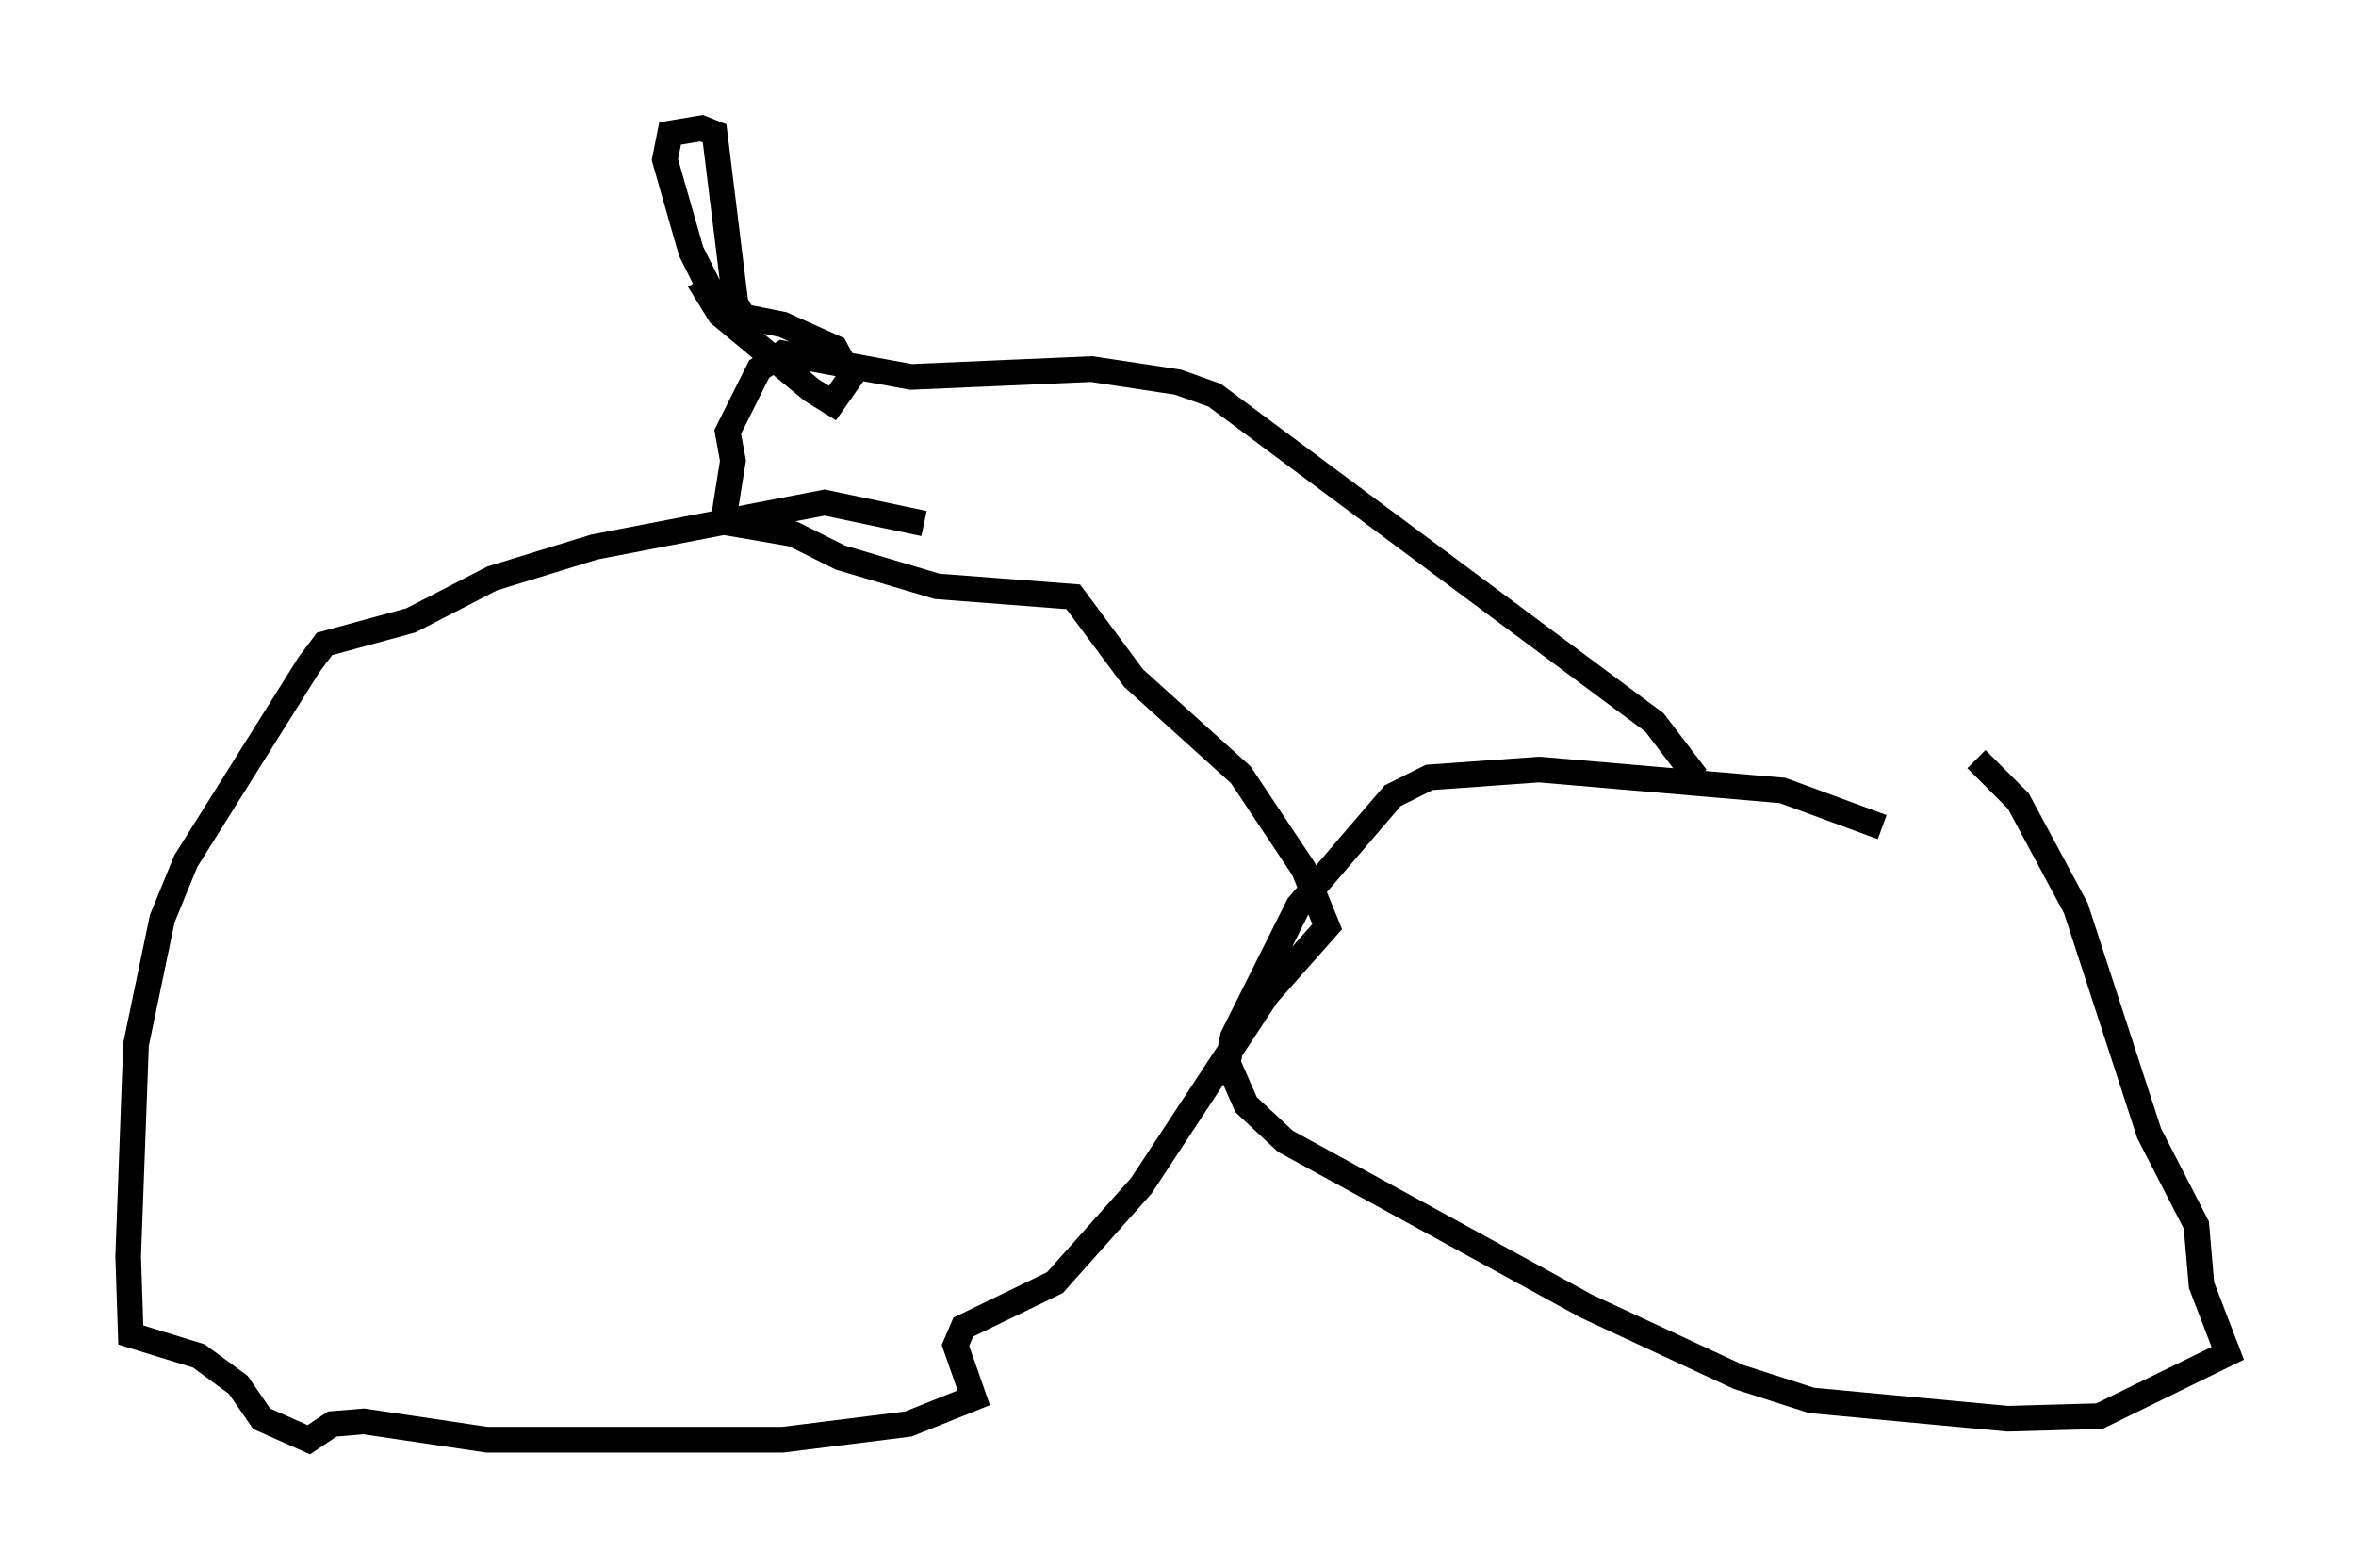 <?xml version="1.0" encoding="utf-8" ?>
<svg baseProfile="full" height="61.144" version="1.1" width="91.872" xmlns="http://www.w3.org/2000/svg" xmlns:ev="http://www.w3.org/2001/xml-events" xmlns:xlink="http://www.w3.org/1999/xlink"><defs /><rect fill="white" height="61.144" width="91.872" x="0" y="0" /><path d="M77.888, 34.809 m-4.492, -2.552 l-3.879, -1.429 -9.494, -0.817 l-4.288, 0.306 -1.429, 0.715 l-3.675, 4.288 -2.552, 5.104 l-0.204, 1.021 0.715, 1.633 l1.531, 1.429 11.74, 6.431 l5.921, 2.756 2.858, 0.919 l7.656, 0.715 3.573, -0.102 l5.002, -2.45 -1.021, -2.654 l-0.204, -2.348 -1.838, -3.573 l-2.858, -8.779 -2.246, -4.185 l-1.633, -1.633 m-41.038, -9.188 l-3.879, -0.817 -8.983, 1.735 l-3.981, 1.225 -3.165, 1.633 l-3.369, 0.919 -0.613, 0.817 l-4.798, 7.656 -0.919, 2.246 l-1.021, 4.9 -0.306, 8.269 l0.102, 3.063 2.654, 0.817 l1.531, 1.123 0.919, 1.327 l1.838, 0.817 0.919, -0.613 l1.225, -0.102 4.798, 0.715 l11.536, 0.0 4.9, -0.613 l2.552, -1.021 -0.715, -2.042 l0.306, -0.715 3.573, -1.735 l3.369, -3.777 4.9, -7.452 l2.348, -2.654 -0.919, -2.246 l-2.45, -3.675 -4.185, -3.777 l-2.348, -3.165 -5.308, -0.408 l-3.777, -1.123 -1.838, -0.919 l-2.96, -0.51 m38.18, 10.004 l-1.633, -2.144 -17.15, -12.761 l-1.429, -0.51 -3.369, -0.51 l-7.044, 0.306 -5.002, -0.919 l-0.919, 0.613 -1.225, 2.45 l0.204, 1.123 -0.408, 2.552 m0.715, -7.861 l-0.919, -0.817 -1.021, -2.042 l-1.021, -3.573 0.204, -1.021 l1.225, -0.204 0.51, 0.204 l0.817, 6.635 0.306, 0.51 l1.531, 0.306 2.042, 0.919 l0.613, 1.123 -0.715, 1.021 l-0.817, -0.51 -3.573, -2.96 l-0.817, -1.327 " fill="none" stroke="black" stroke-width="1" /></svg>